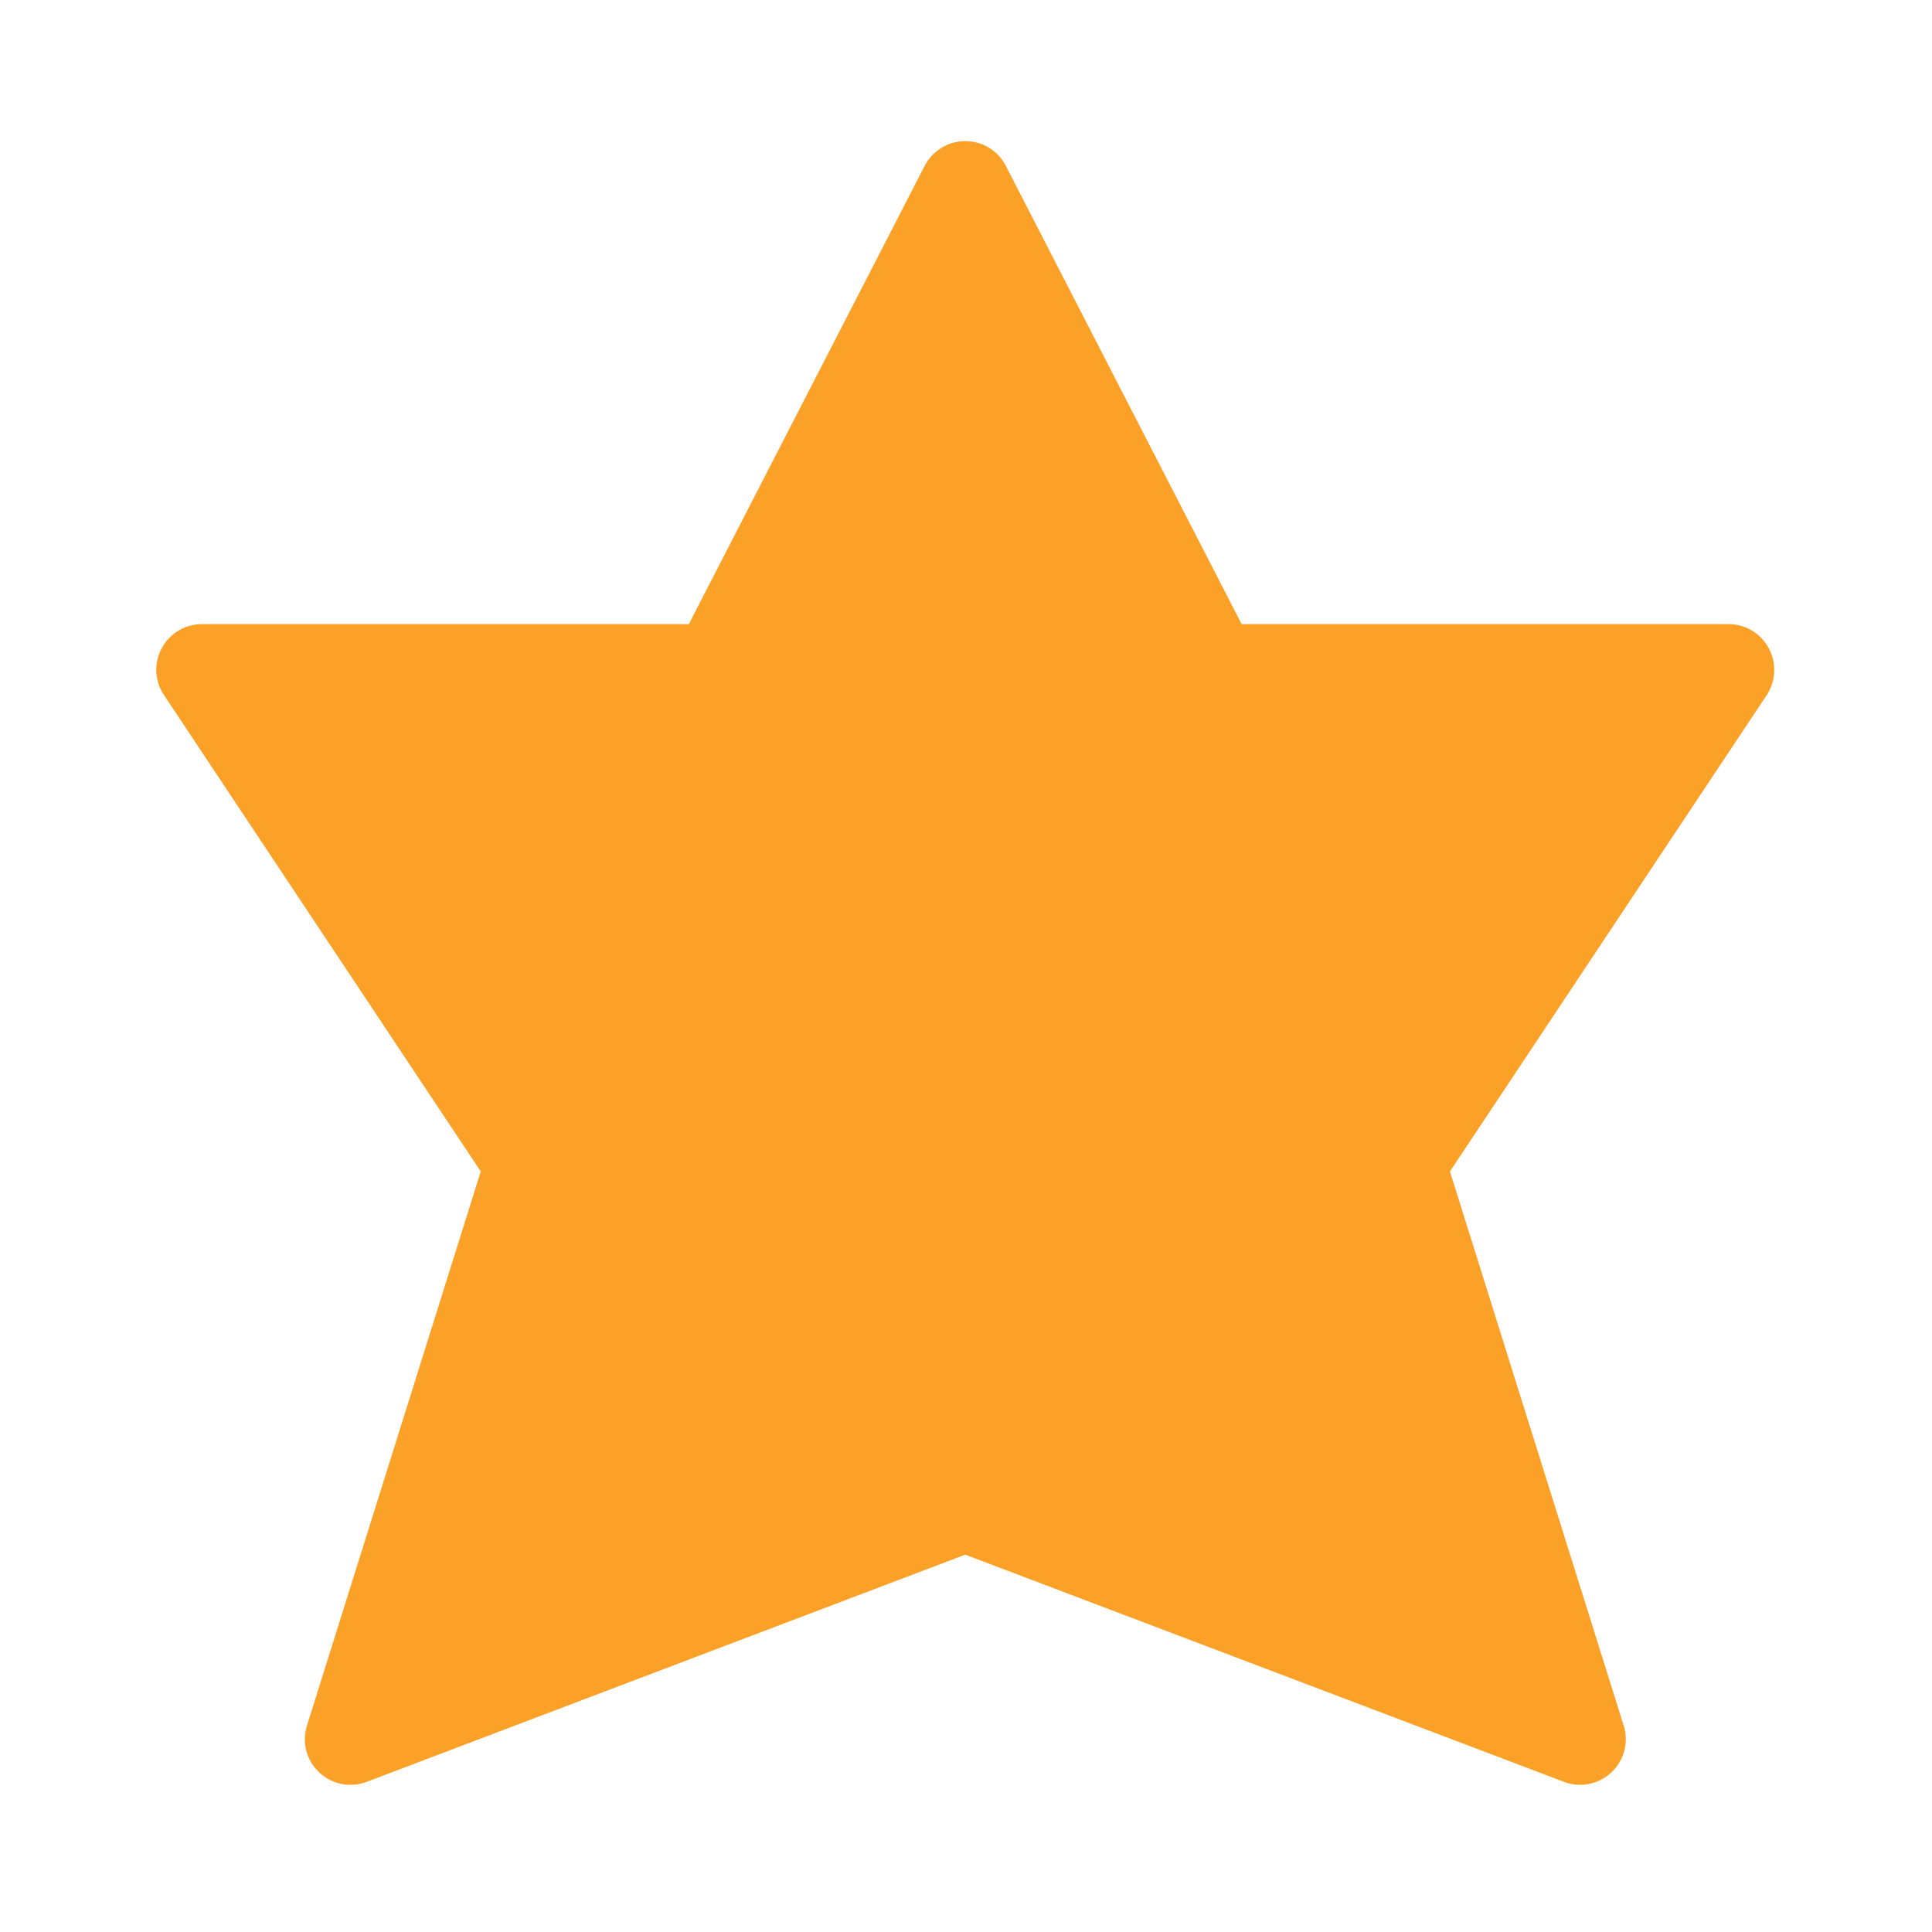 <svg viewBox="0 0 1024 1024"><!-- yellow star --><path d="M937.5 343.6c-4.2-7.9-12.4-12.8-21.3-12.8H658.1l-125-242.9c-4.1-8.1-12.4-13.1-21.5-13.1s-17.4 5.1-21.5 13.1l-125 242.9H107c-8.9 0-17.1 4.9-21.3 12.8-4.2 7.8-3.8 17.4 1.2 24.8l167.9 252.5-92.1 293.7c-2.8 8.9-0.3 18.5 6.5 24.8 6.7 6.4 16.5 8.3 25.2 5L511.6 824l317.3 120.4c2.8 1.1 5.7 1.6 8.6 1.6 6.1 0 12-2.3 16.6-6.6 6.7-6.3 9.3-16 6.5-24.8l-92.1-293.7 167.9-252.5c4.9-7.4 5.3-17 1.1-24.8z" fill="#FCA128" /></svg>